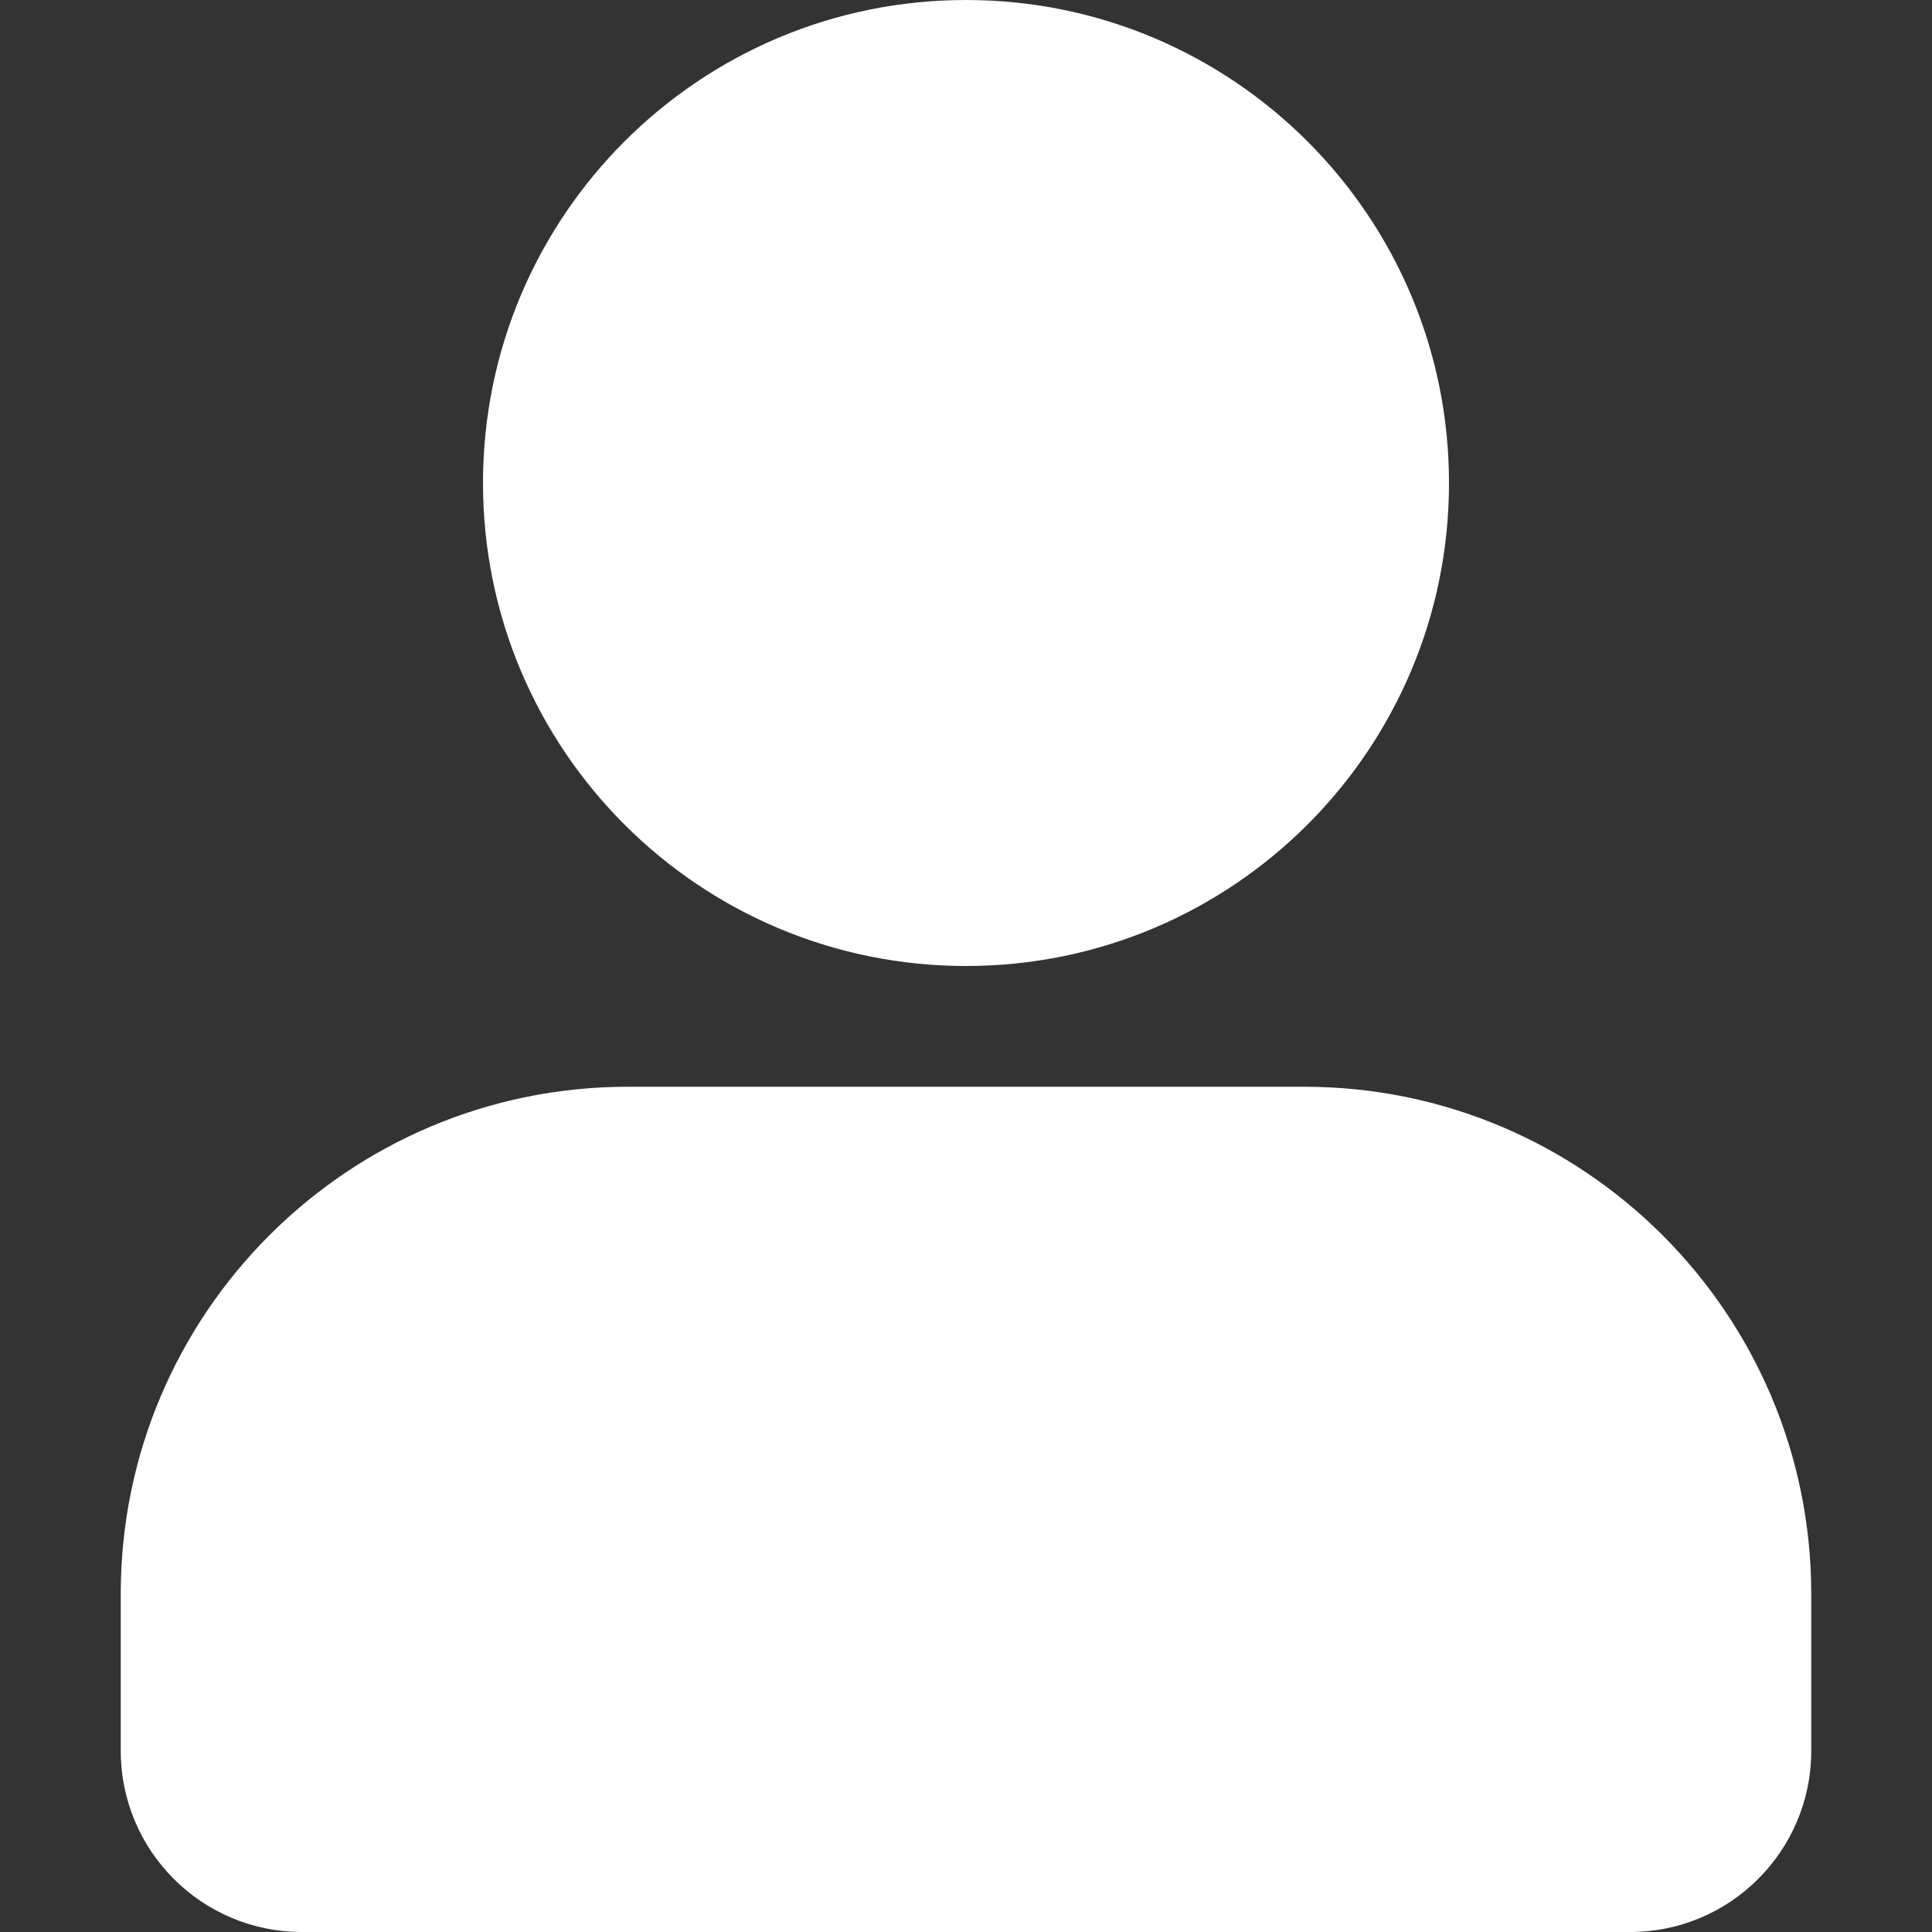 <?xml version="1.0" encoding="utf-8"?>
<!-- Generator: Adobe Illustrator 15.1.0, SVG Export Plug-In  -->
<!DOCTYPE svg PUBLIC "-//W3C//DTD SVG 1.1//EN" "http://www.w3.org/Graphics/SVG/1.1/DTD/svg11.dtd">
<svg version="1.1"
	 xmlns="http://www.w3.org/2000/svg" xmlns:xlink="http://www.w3.org/1999/xlink" xmlns:a="http://ns.adobe.com/AdobeSVGViewerExtensions/3.0/"
	 x="0px" y="0px" width="500px" height="500px" viewBox="-31.25 0 500 500" enable-background="new -31.25 0 500 500"
	 xml:space="preserve">
<rect x="-31.25" y="0" width="500" height="500" fill="#333333" stroke="none"/>
<defs>
</defs>
<path fill="#FFFFFF" d="M218.75,250c69.043,0,125-55.957,125-125S287.793,0,218.75,0s-125,55.957-125,125S149.707,250,218.75,250z
	 M306.25,281.25h-175C58.789,281.25,0,340.039,0,412.5v40.625C0,479.004,20.996,500,46.875,500h343.75
	c25.879,0,46.875-20.996,46.875-46.875V412.5C437.5,340.039,378.711,281.25,306.25,281.25z"/>
</svg>
